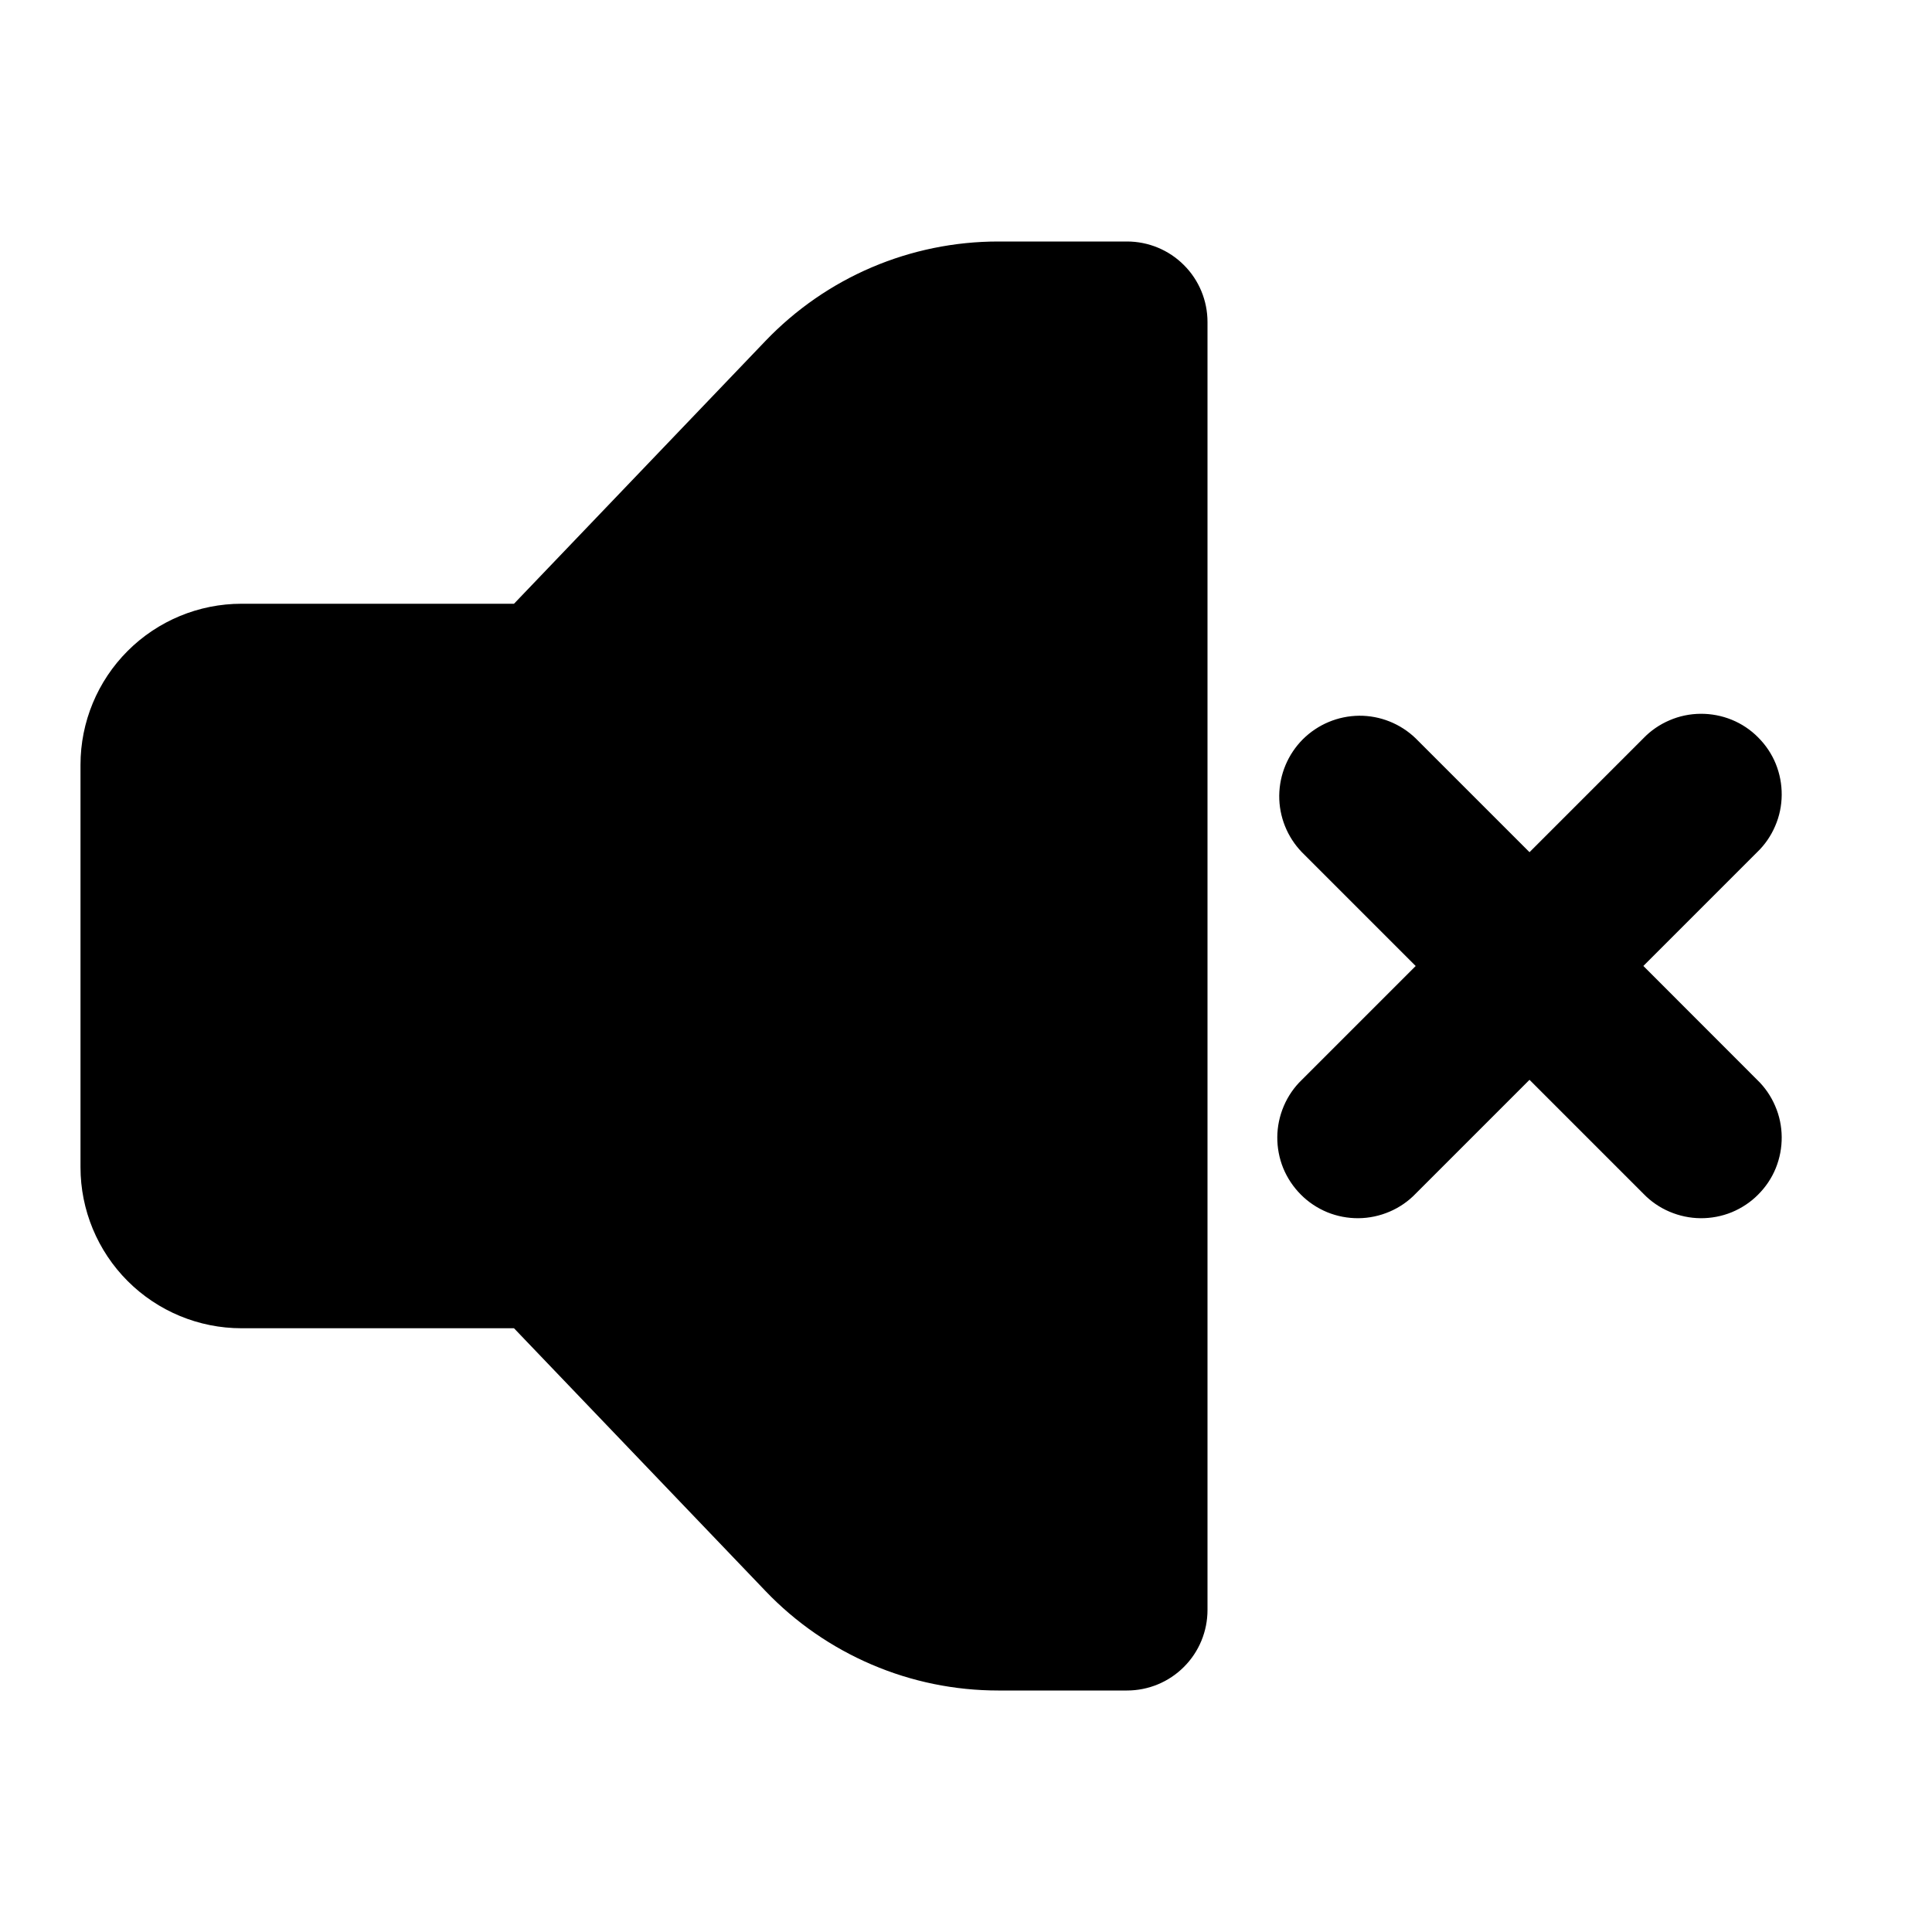 <svg width="24" height="24" viewBox="0 0 24 24" fill="none" xmlns="http://www.w3.org/2000/svg">
<path d="M6.385 7.5L9.51 4.234C9.884 3.844 10.332 3.533 10.829 3.321C11.326 3.109 11.861 3 12.401 3H14C14.265 3 14.52 3.105 14.707 3.293C14.895 3.48 15 3.735 15 4V20C15 20.265 14.895 20.52 14.707 20.707C14.52 20.895 14.265 21 14 21H12.4C11.86 21 11.326 20.891 10.829 20.678C10.333 20.466 9.884 20.156 9.511 19.766L6.385 16.5H3C2.47 16.5 1.961 16.289 1.586 15.914C1.211 15.539 1 15.03 1 14.5V9.5C1 8.97 1.211 8.461 1.586 8.086C1.961 7.711 2.47 7.5 3 7.5H6.385ZM20.415 12L21.828 13.414C21.924 13.506 22 13.617 22.052 13.739C22.105 13.861 22.132 13.992 22.133 14.125C22.134 14.257 22.109 14.389 22.059 14.512C22.009 14.635 21.934 14.746 21.84 14.84C21.747 14.934 21.635 15.008 21.512 15.059C21.389 15.109 21.257 15.134 21.125 15.133C20.992 15.132 20.861 15.104 20.739 15.052C20.617 15 20.506 14.924 20.414 14.828L19 13.414L17.586 14.828C17.494 14.924 17.383 15 17.261 15.052C17.139 15.104 17.008 15.132 16.875 15.133C16.743 15.134 16.611 15.109 16.488 15.059C16.365 15.008 16.253 14.934 16.16 14.84C16.066 14.746 15.992 14.635 15.941 14.512C15.891 14.389 15.866 14.257 15.867 14.125C15.868 13.992 15.896 13.861 15.948 13.739C16 13.617 16.076 13.506 16.172 13.414L17.586 12L16.172 10.586C15.99 10.397 15.889 10.145 15.891 9.883C15.894 9.62 15.999 9.37 16.184 9.184C16.37 8.999 16.62 8.894 16.883 8.891C17.145 8.889 17.397 8.99 17.586 9.172L19 10.586L20.414 9.172C20.506 9.076 20.617 9 20.739 8.948C20.861 8.895 20.992 8.868 21.125 8.867C21.257 8.866 21.389 8.891 21.512 8.941C21.635 8.991 21.747 9.066 21.84 9.16C21.934 9.254 22.009 9.365 22.059 9.488C22.109 9.611 22.134 9.743 22.133 9.875C22.132 10.008 22.105 10.139 22.052 10.261C22 10.383 21.924 10.494 21.828 10.586L20.414 12H20.415Z" fill="black"/>
</svg>
